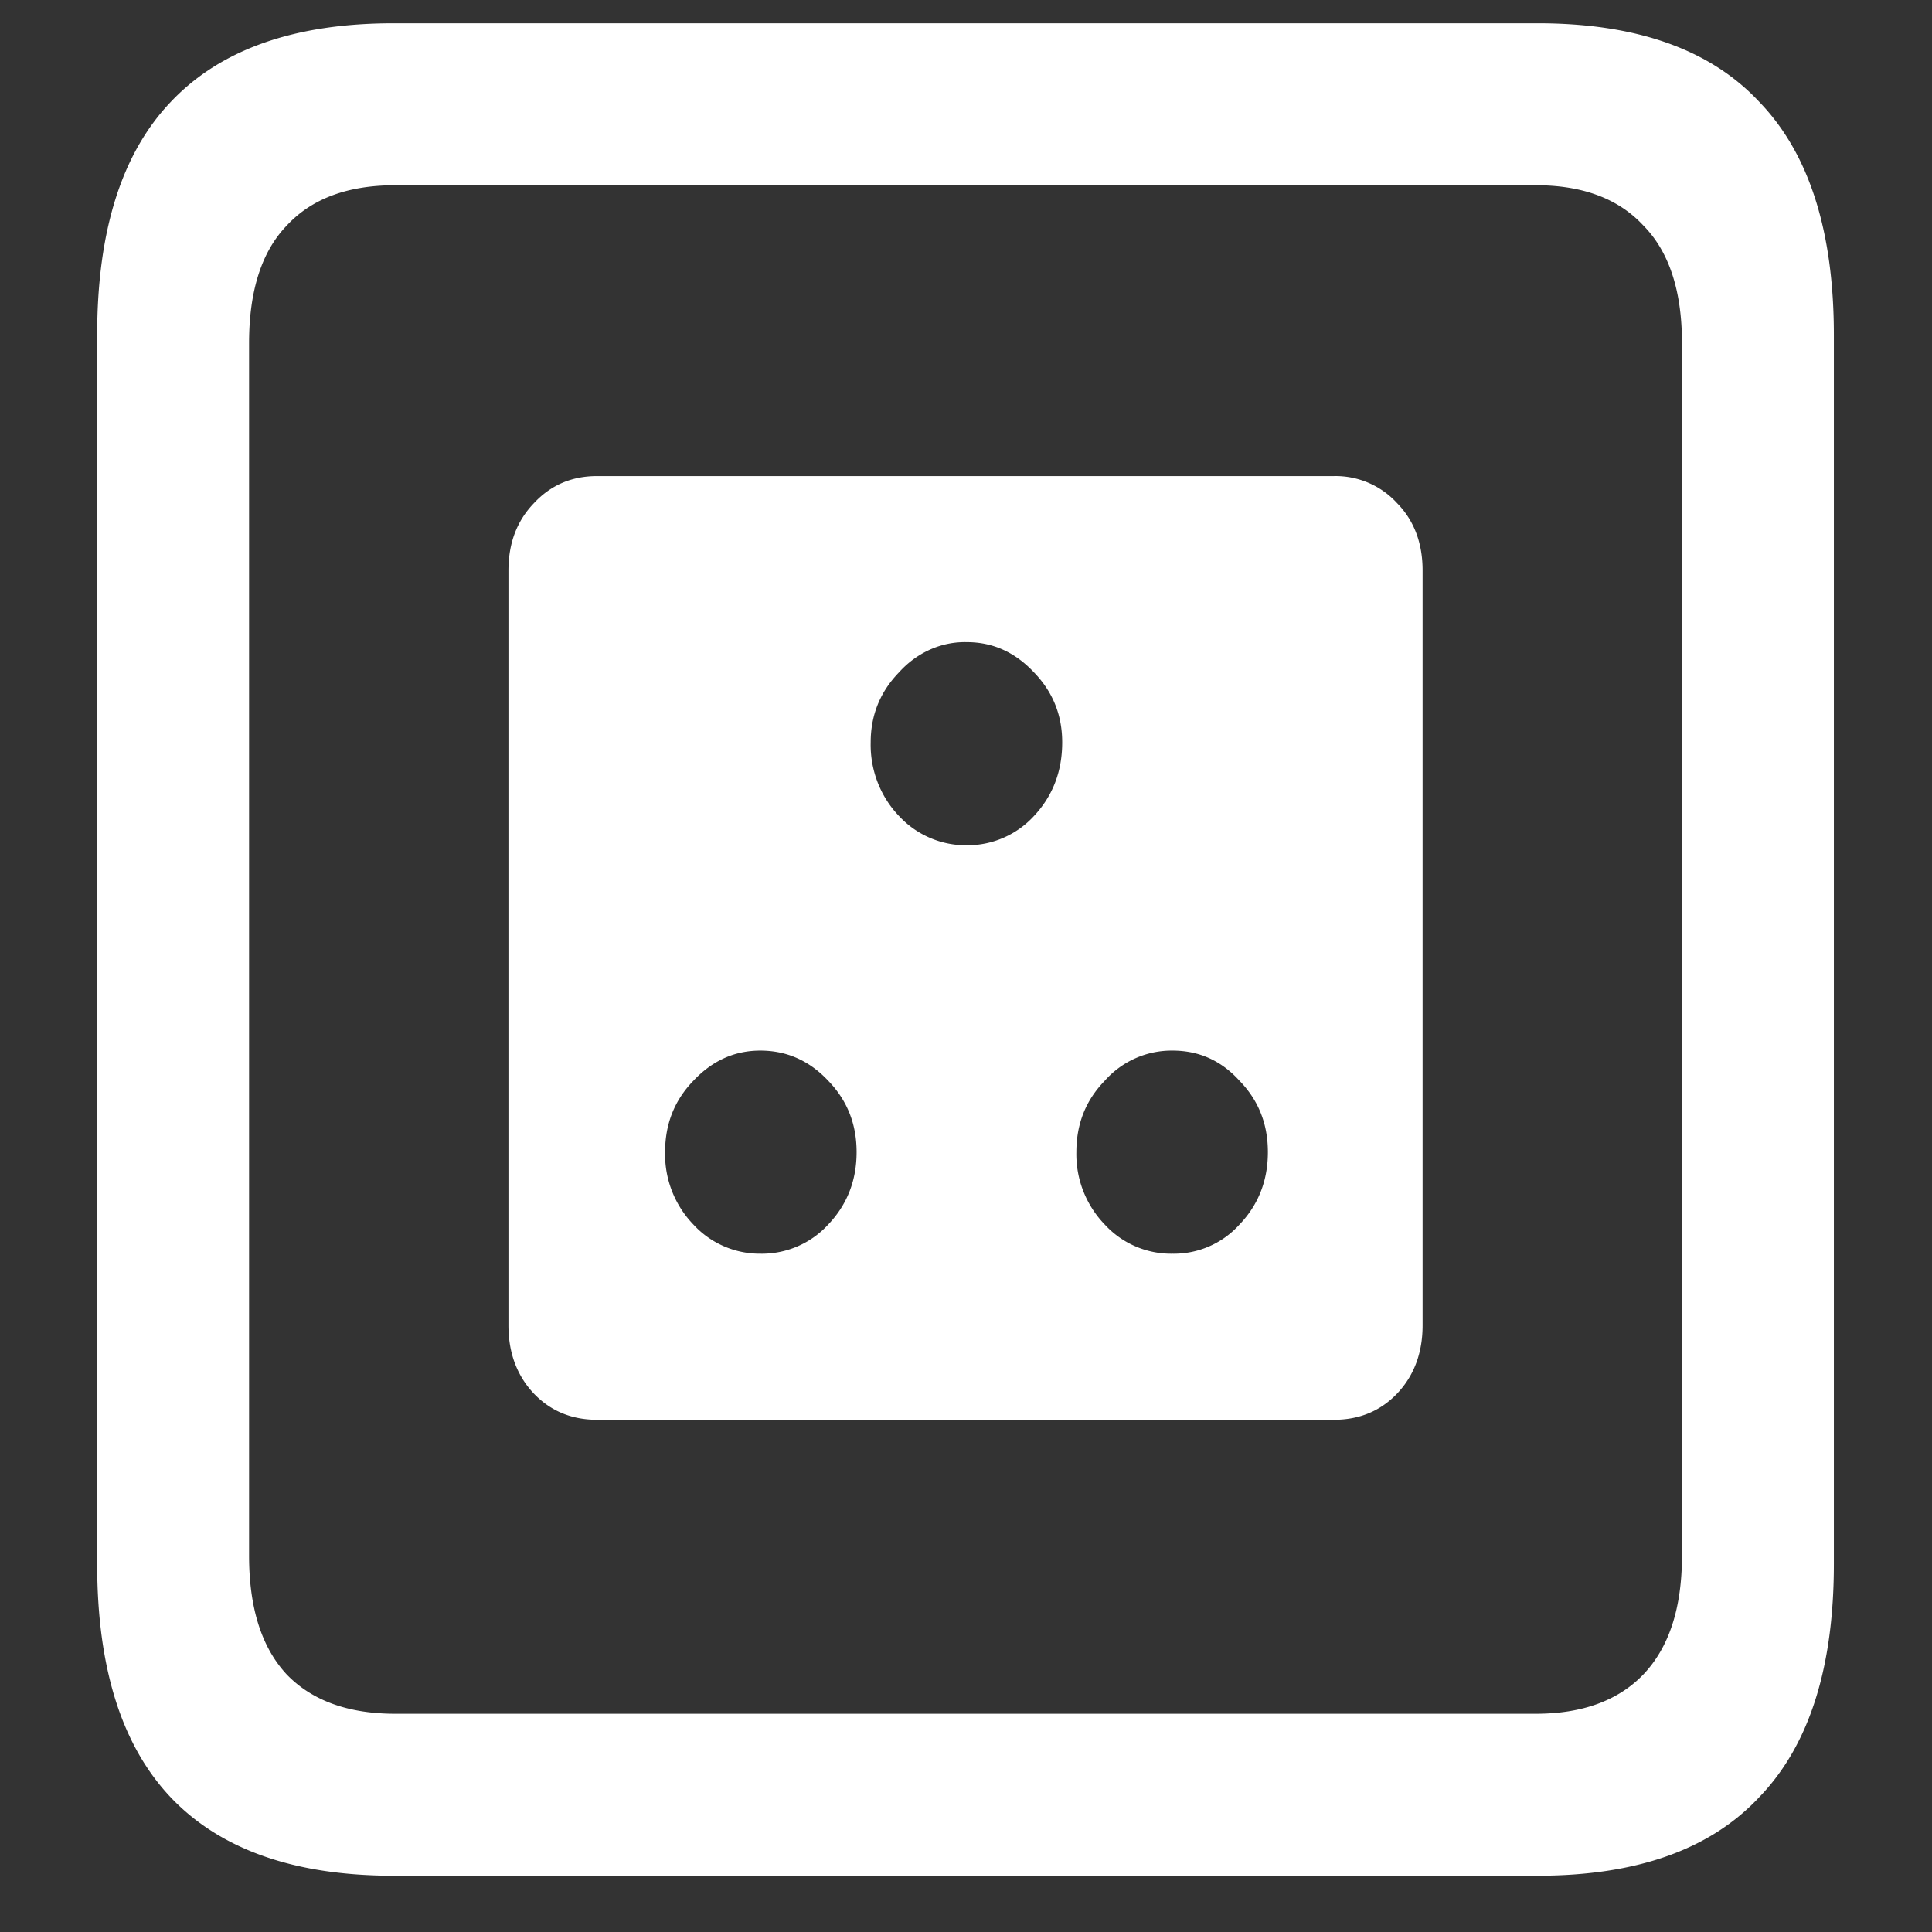 <svg xmlns="http://www.w3.org/2000/svg" width="24" height="24"><rect width="100%" height="100%" fill="#333333" stroke="none"/><path style="stroke:none;fill-rule:nonzero;fill:#fff;fill-opacity:1" d="M7.418 17.637h9.152c.313 0 .575-.106.785-.325.211-.222.317-.507.317-.847v-9.38c0-.339-.106-.62-.317-.835a1.035 1.035 0 0 0-.785-.336H7.418c-.313 0-.574.11-.785.336-.211.219-.317.496-.317.84v9.375c0 .34.106.625.317.848.21.218.472.324.785.324Zm4.594-7.137a1.133 1.133 0 0 1-.844-.363c-.23-.239-.36-.57-.352-.914 0-.34.118-.63.352-.871.223-.247.527-.383.844-.375.32 0 .597.125.832.375.234.242.351.53.351.87 0 .36-.117.665-.351.915a1.12 1.12 0 0 1-.832.363Zm-2.567 5.074a1.12 1.12 0 0 1-.832-.363 1.257 1.257 0 0 1-.351-.899c0-.351.117-.644.351-.886.235-.25.512-.375.832-.375.328 0 .61.125.844.375.234.242.352.535.352.886 0 .352-.118.653-.352.899a1.118 1.118 0 0 1-.844.363Zm5.121 0a1.118 1.118 0 0 1-.843-.363 1.257 1.257 0 0 1-.352-.899c0-.351.117-.644.352-.886a1.11 1.11 0 0 1 .843-.375c.329 0 .606.125.832.375.235.242.352.535.352.886 0 .352-.117.653-.352.899a1.096 1.096 0 0 1-.832.363Zm-9.68 7.727h14.216c1.226 0 2.144-.324 2.753-.977.618-.64.926-1.605.926-2.898V4.164c0-1.293-.308-2.258-.926-2.898-.609-.653-1.527-.977-2.753-.977H4.887c-1.227 0-2.149.324-2.766.977-.61.64-.914 1.605-.914 2.898v15.262c0 1.293.305 2.258.914 2.902.617.649 1.54.973 2.766.973Zm.024-2.012c-.586 0-1.035-.164-1.348-.488-.312-.336-.468-.824-.468-1.477V4.262c0-.649.156-1.137.469-1.461.312-.336.761-.5 1.347-.5h14.168c.578 0 1.024.164 1.336.5.32.324.48.812.48 1.46v15.063c0 .653-.16 1.14-.48 1.477-.312.324-.758.488-1.336.488Zm0 0"/></svg>